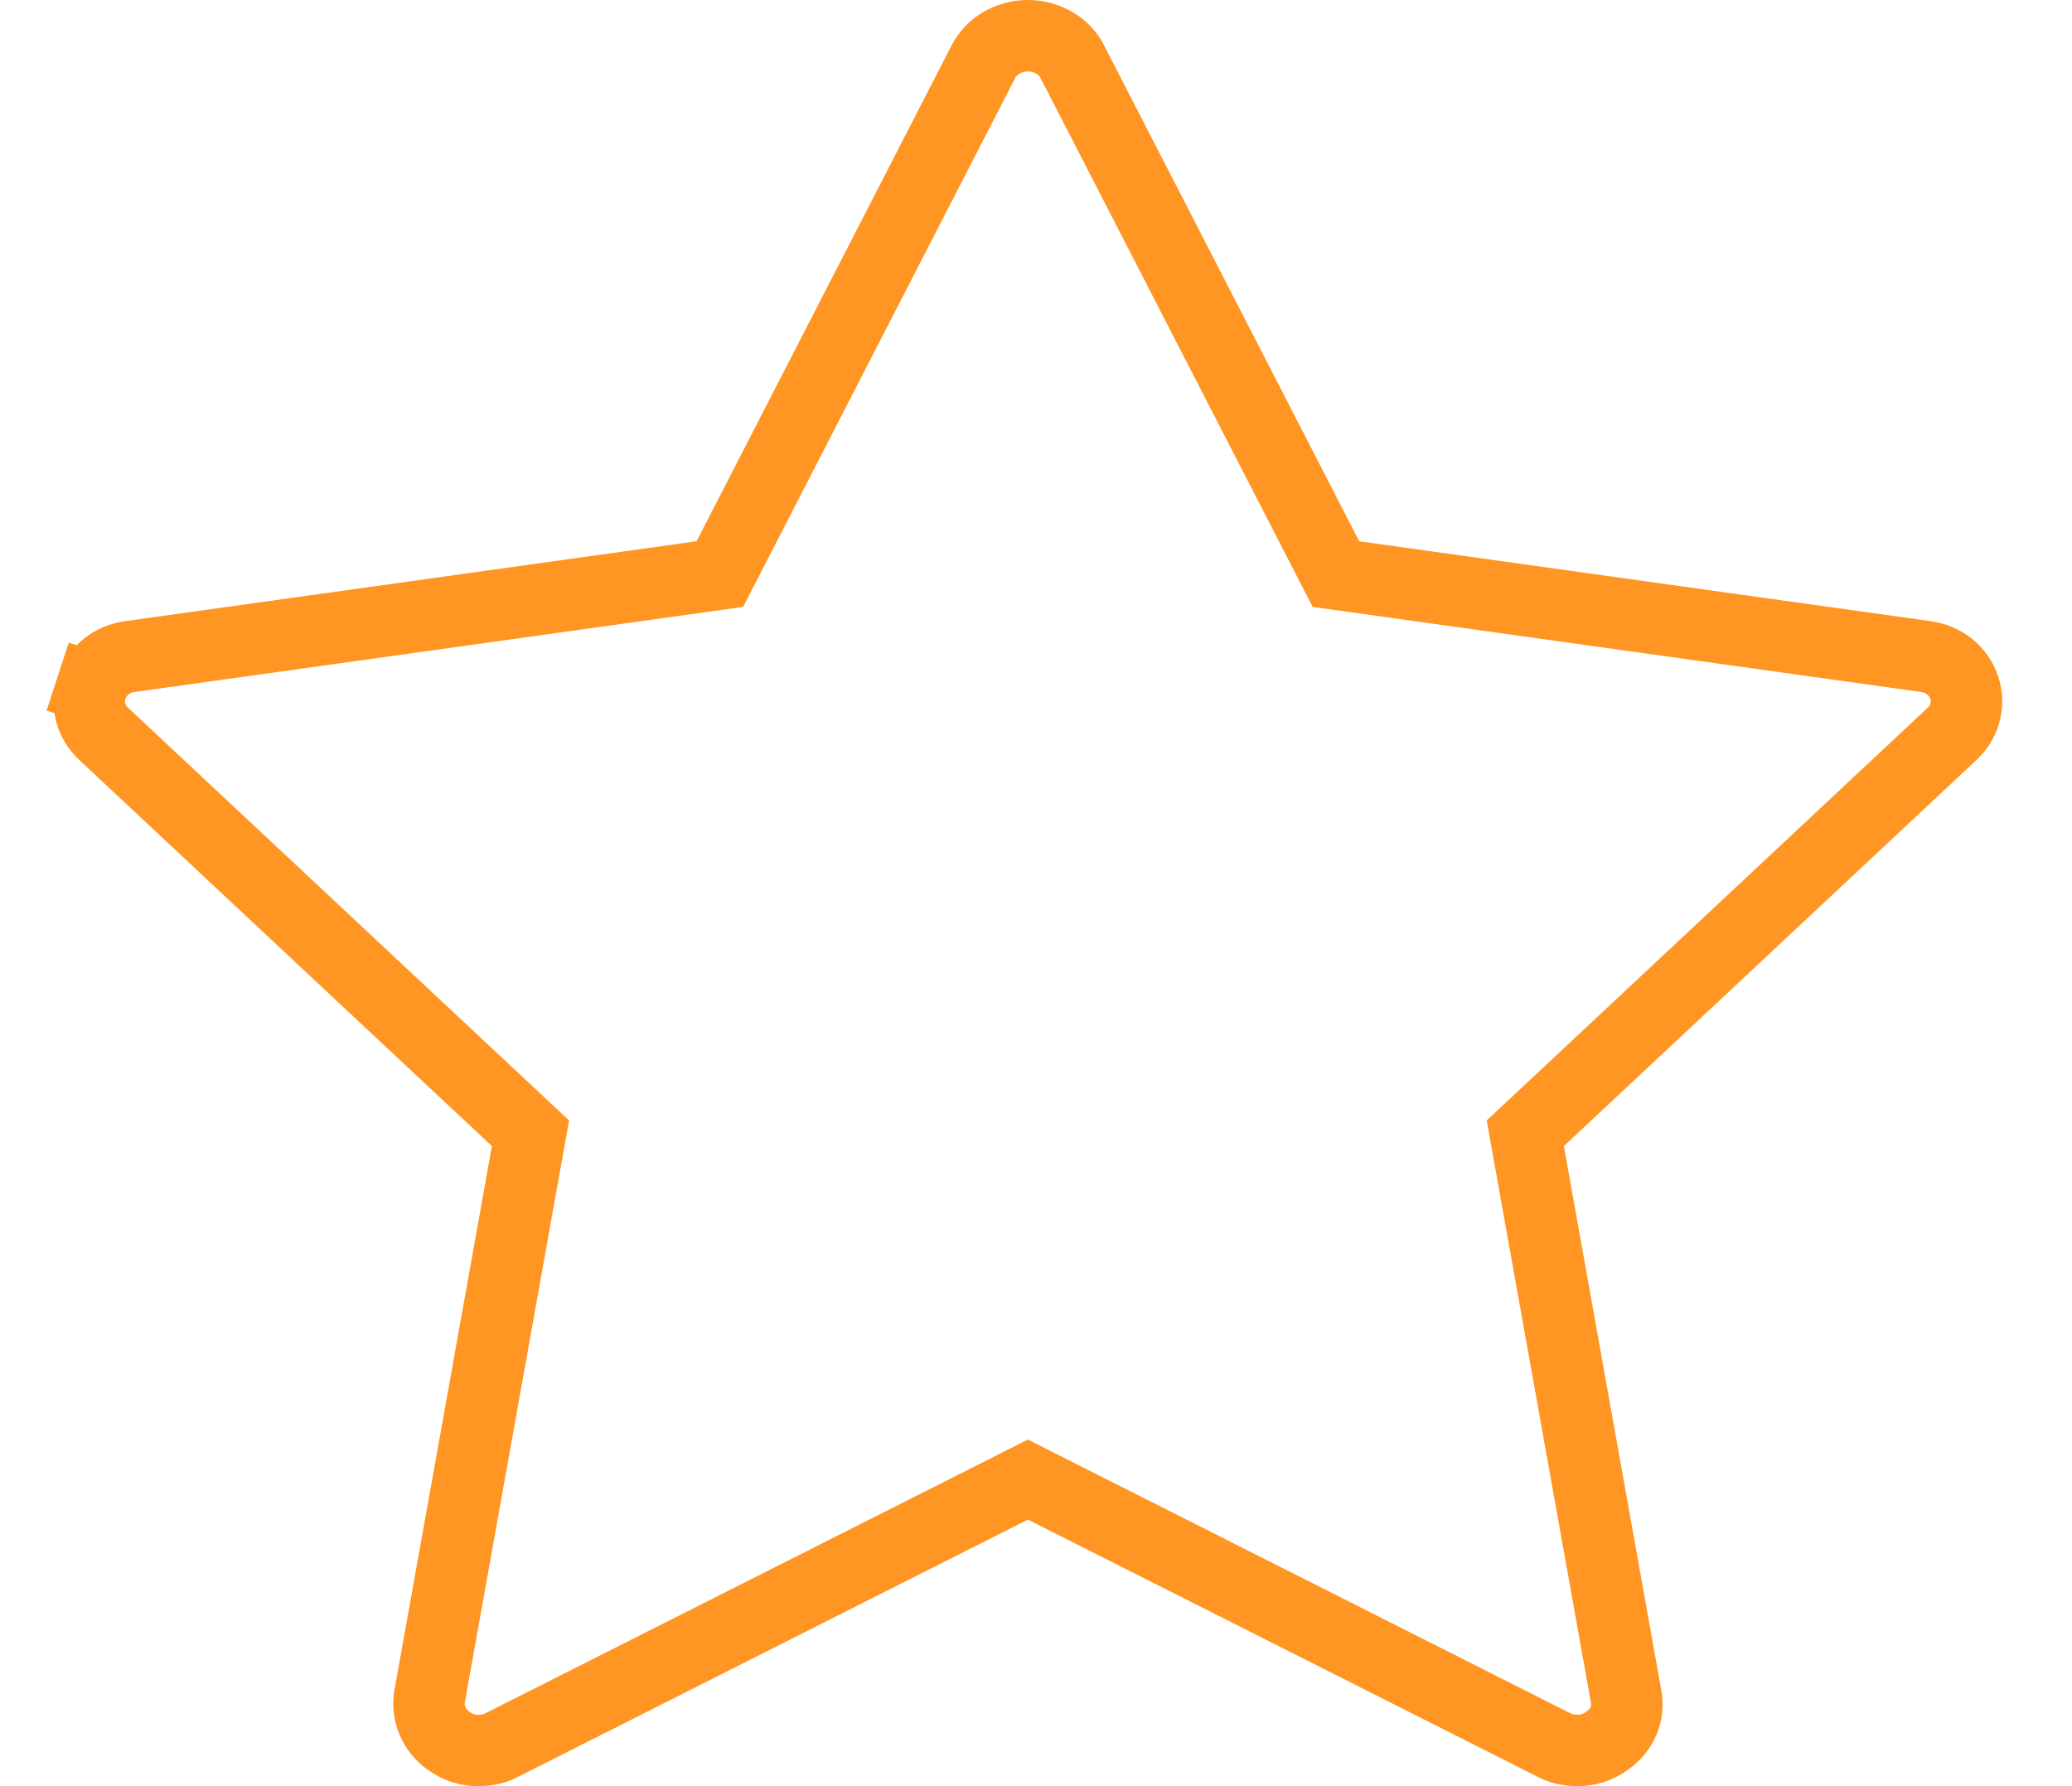 <svg width="29" height="25" viewBox="0 0 29 25" fill="none" xmlns="http://www.w3.org/2000/svg">
<path d="M27.492 9.625L27.492 9.625C27.567 9.855 27.504 10.104 27.318 10.275L27.318 10.275L27.314 10.279L21.546 15.677L21.348 15.862L21.396 16.13L22.759 23.743C22.759 23.743 22.759 23.743 22.759 23.743C22.802 23.98 22.713 24.208 22.494 24.365C22.361 24.459 22.228 24.5 22.083 24.5C21.951 24.5 21.842 24.474 21.755 24.427L21.755 24.427L21.743 24.421L14.612 20.823L14.386 20.709L14.161 20.823L7.03 24.421L7.03 24.421L7.018 24.427C6.931 24.474 6.821 24.5 6.69 24.5C6.544 24.5 6.41 24.459 6.277 24.364L6.276 24.363C6.076 24.223 5.971 23.978 6.013 23.744C6.013 23.743 6.013 23.743 6.013 23.743L7.377 16.13L7.425 15.862L7.227 15.677L1.459 10.279L1.459 10.279L1.455 10.275C1.268 10.104 1.206 9.855 1.281 9.625L0.807 9.47L1.281 9.625C1.356 9.397 1.562 9.222 1.823 9.189L1.823 9.189L1.83 9.188L9.818 8.071L10.075 8.035L10.194 7.804L13.759 0.873L13.759 0.873L13.764 0.864C13.867 0.653 14.111 0.5 14.386 0.5C14.661 0.5 14.906 0.653 15.009 0.864L15.009 0.864L15.013 0.873L18.579 7.804L18.698 8.035L18.954 8.071L26.943 9.188L26.943 9.188L26.949 9.189C27.211 9.222 27.417 9.397 27.492 9.625Z" stroke="#FF9522"/>
</svg>
